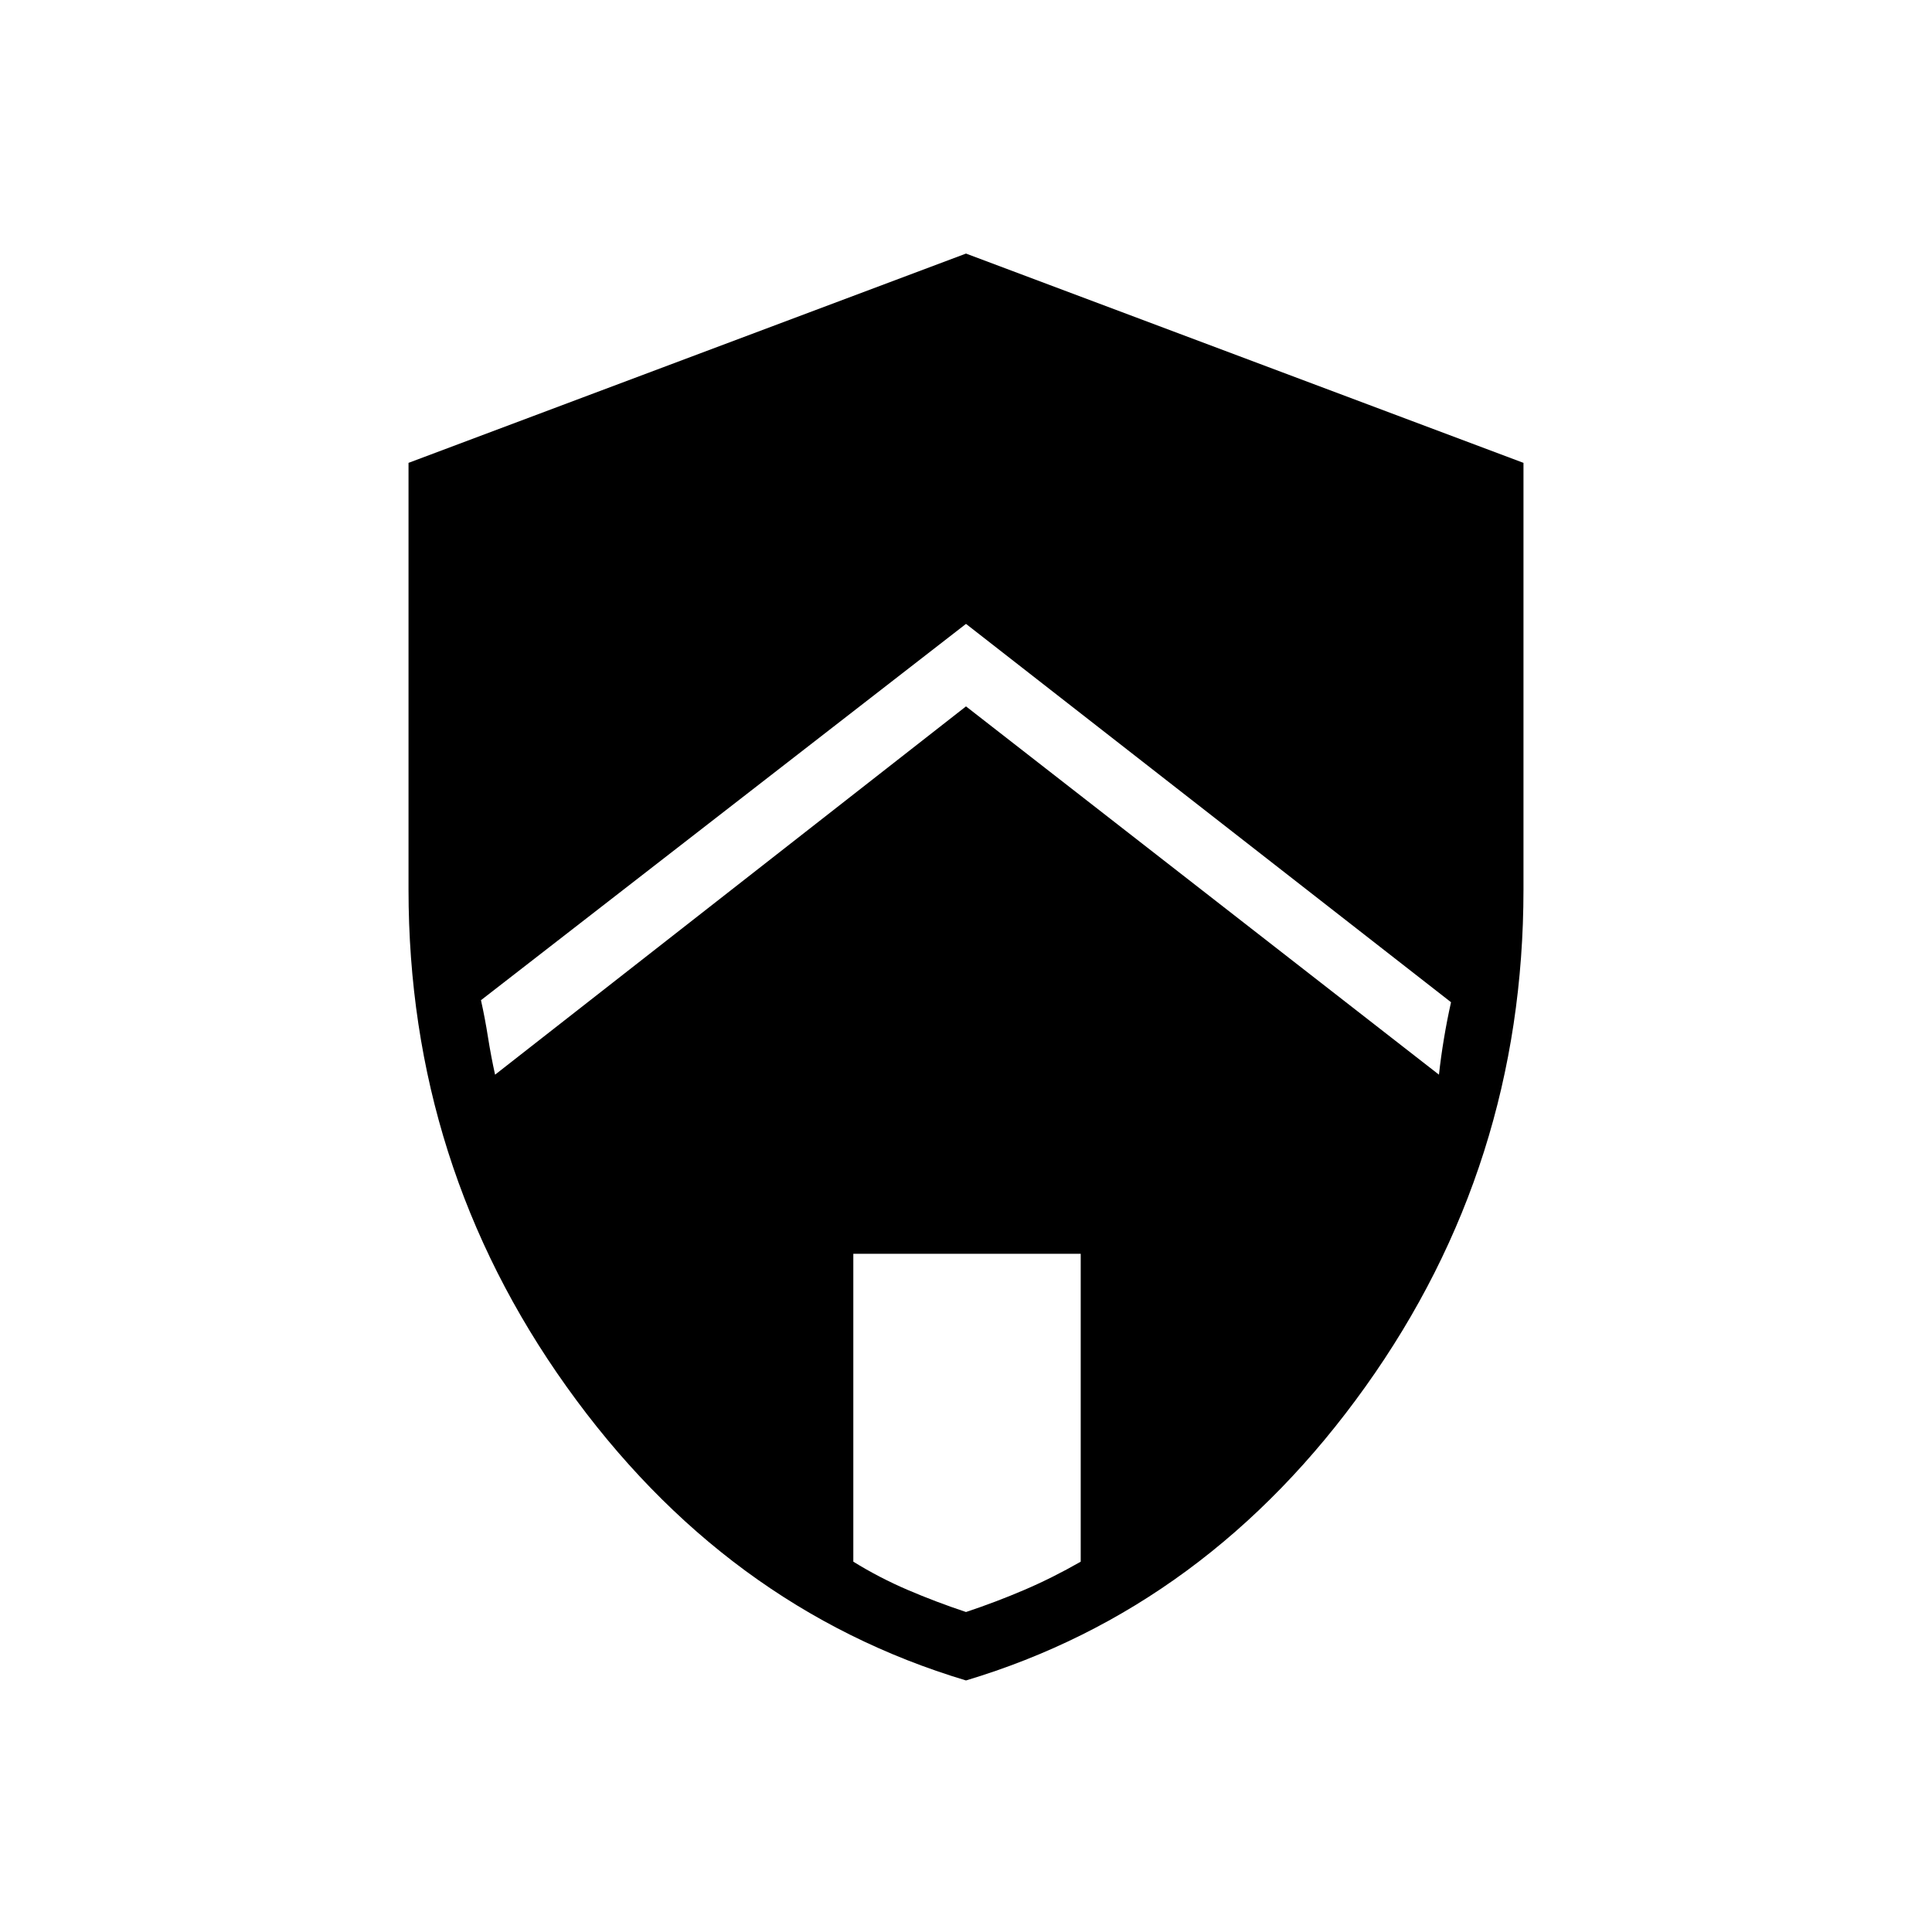 <svg xmlns="http://www.w3.org/2000/svg" height="40" width="40"><path d="m20 14.625 9.792 7.625q.041-.375.104-.75.062-.375.146-.75L20 12.917 9.958 20.708q.084.375.146.771.063.396.146.771Zm0 18.75q.625-.208 1.208-.458.584-.25 1.167-.584v-6.375h-4.708v6.375q.541.334 1.125.584.583.25 1.208.458Zm0 1.417q-5-1.5-8.271-6.084-3.271-4.583-3.271-10.291V9.583L20 5.25l11.542 4.333v8.834q0 5.708-3.271 10.291Q25 33.292 20 34.792Z"/></svg>